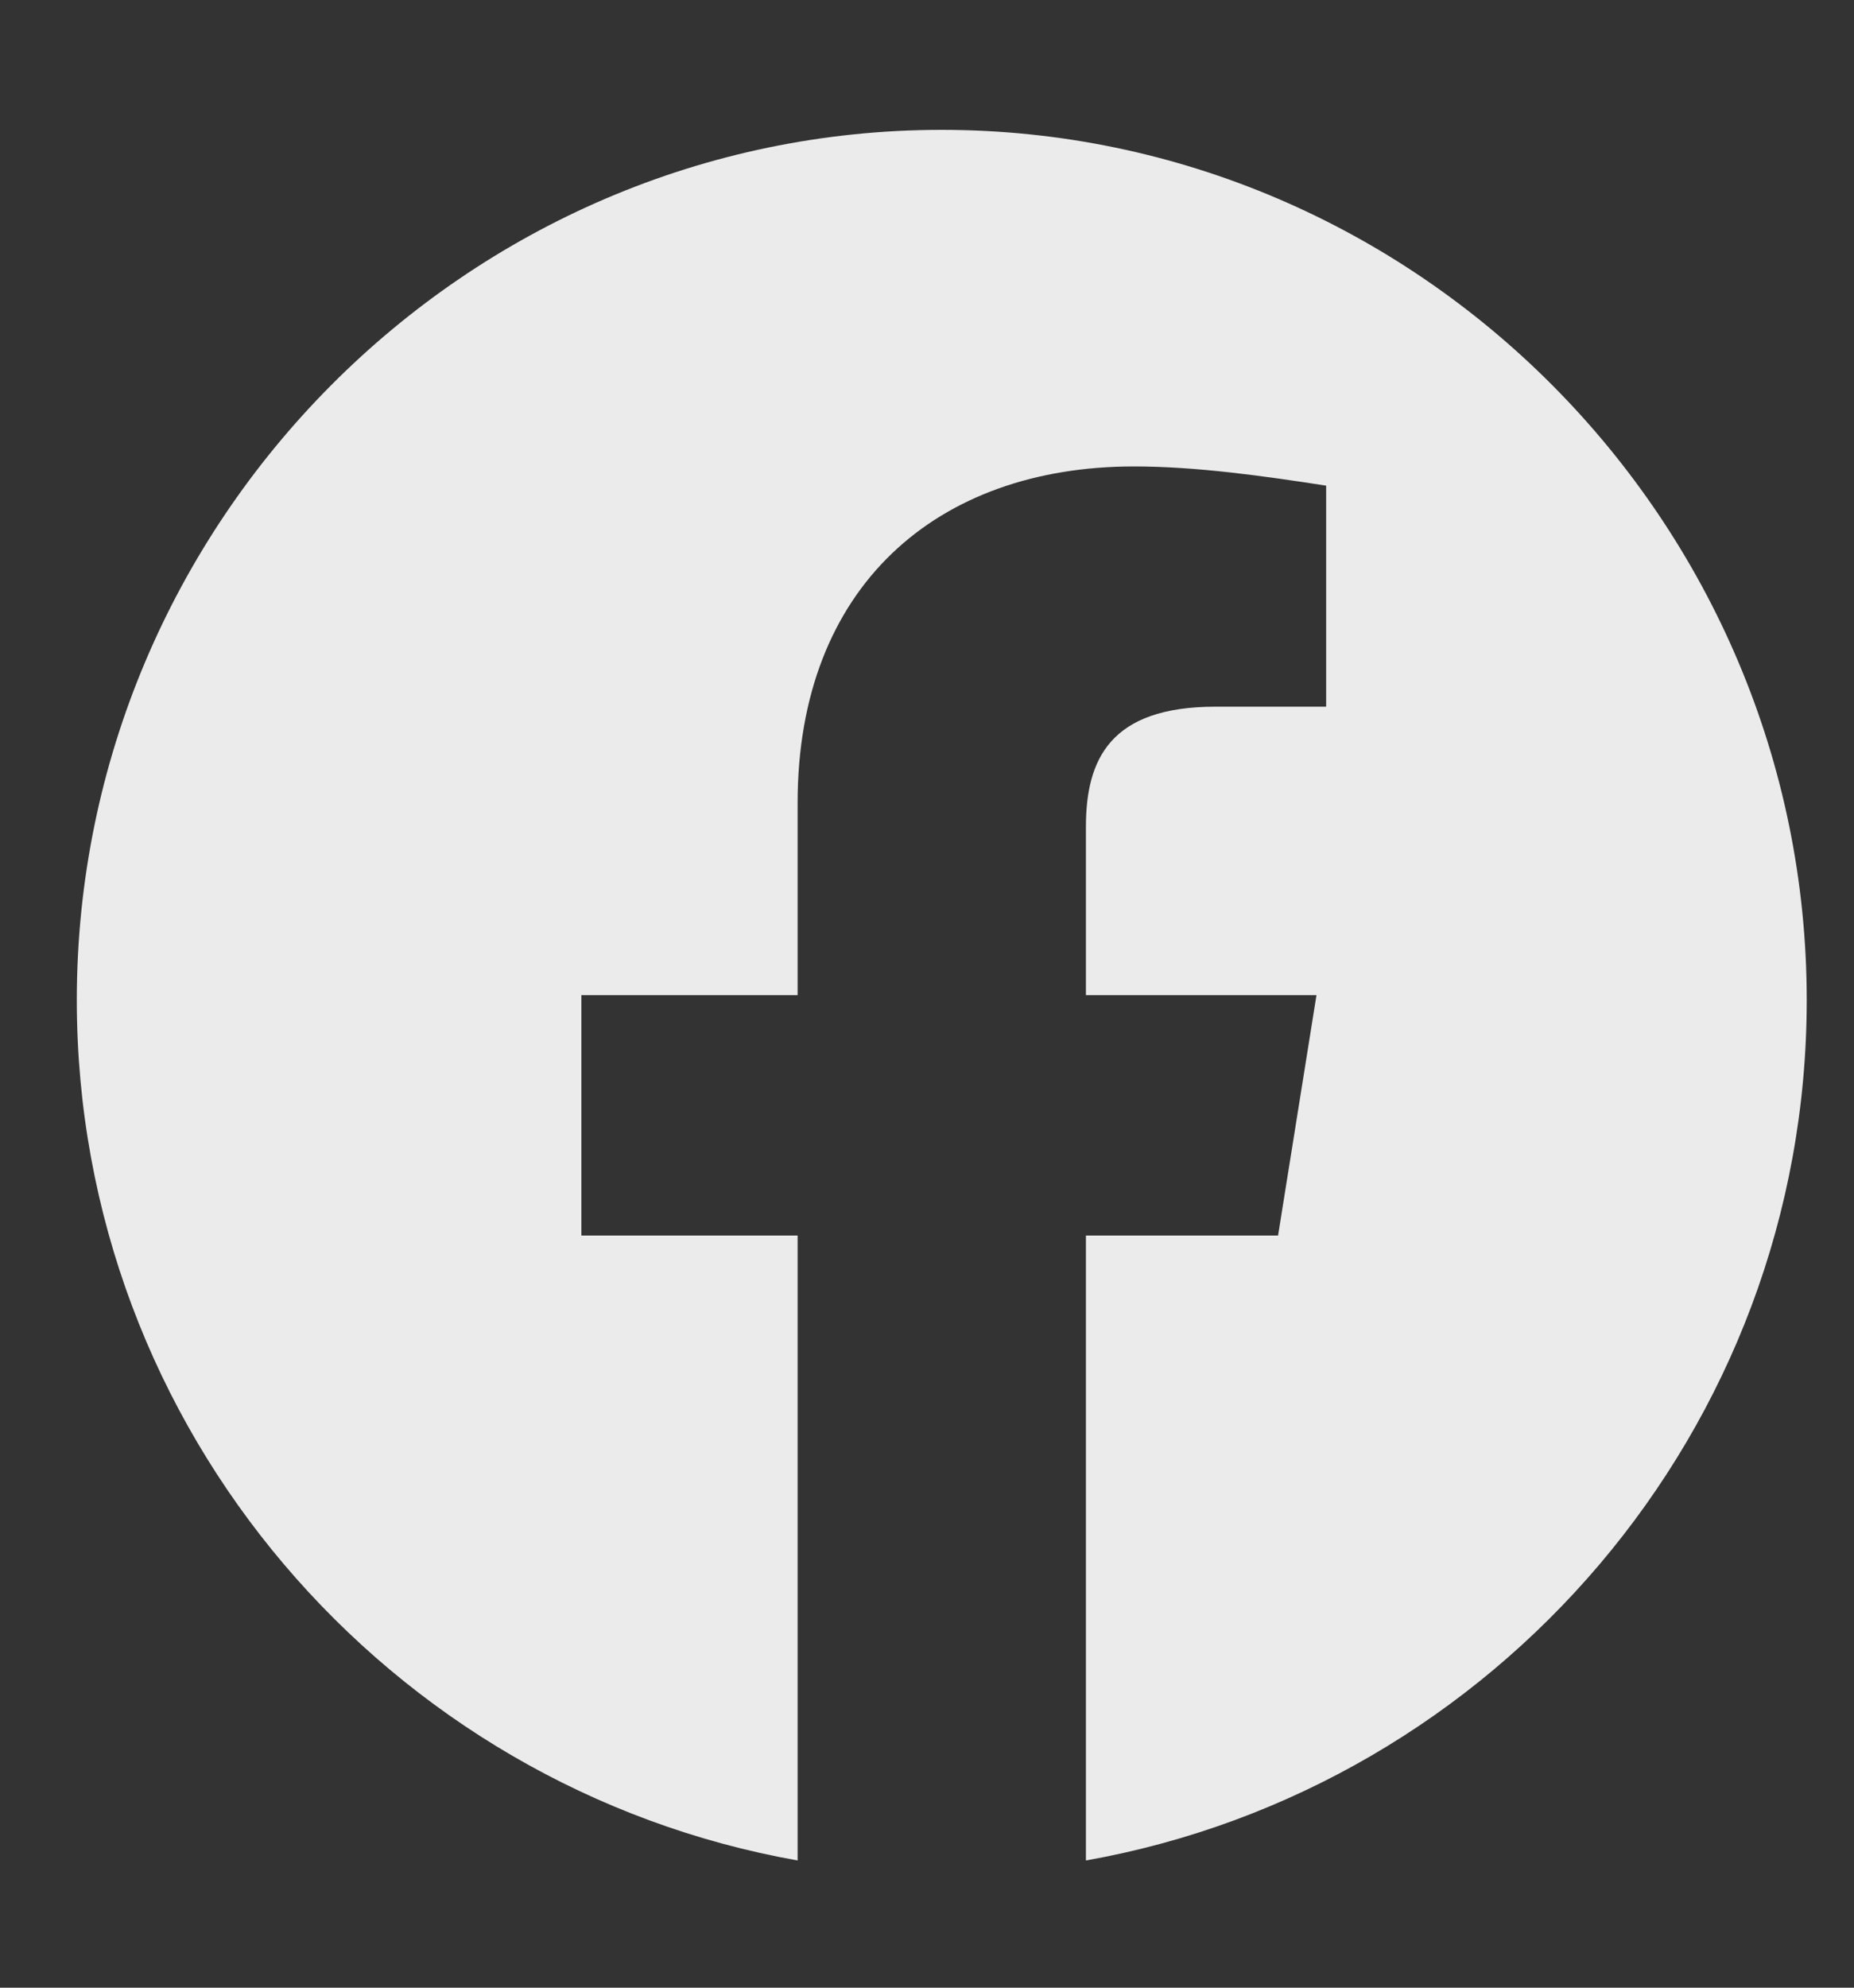 <svg width="14" height="15" viewBox="0 0 14 15" fill="none" xmlns="http://www.w3.org/2000/svg">
<rect x="0" y="0" width="14" height="15" fill="#333333" stroke="none"/>
<path fill-rule="evenodd" clip-rule="evenodd" d="M0.58 7.547C0.58 10.793 2.938 13.493 6.023 14.04V9.324H4.39V7.51H6.023V6.059C6.023 4.426 7.075 3.52 8.563 3.52C9.034 3.52 9.543 3.592 10.014 3.665V5.333H9.179C8.381 5.333 8.2 5.732 8.2 6.241V7.51H9.941L9.651 9.324H8.2V14.04C11.284 13.493 13.643 10.794 13.643 7.547C13.643 3.935 10.703 0.98 7.111 0.98C3.519 0.98 0.58 3.935 0.58 7.547Z" fill="white" fill-opacity="0.9"/>
</svg>
